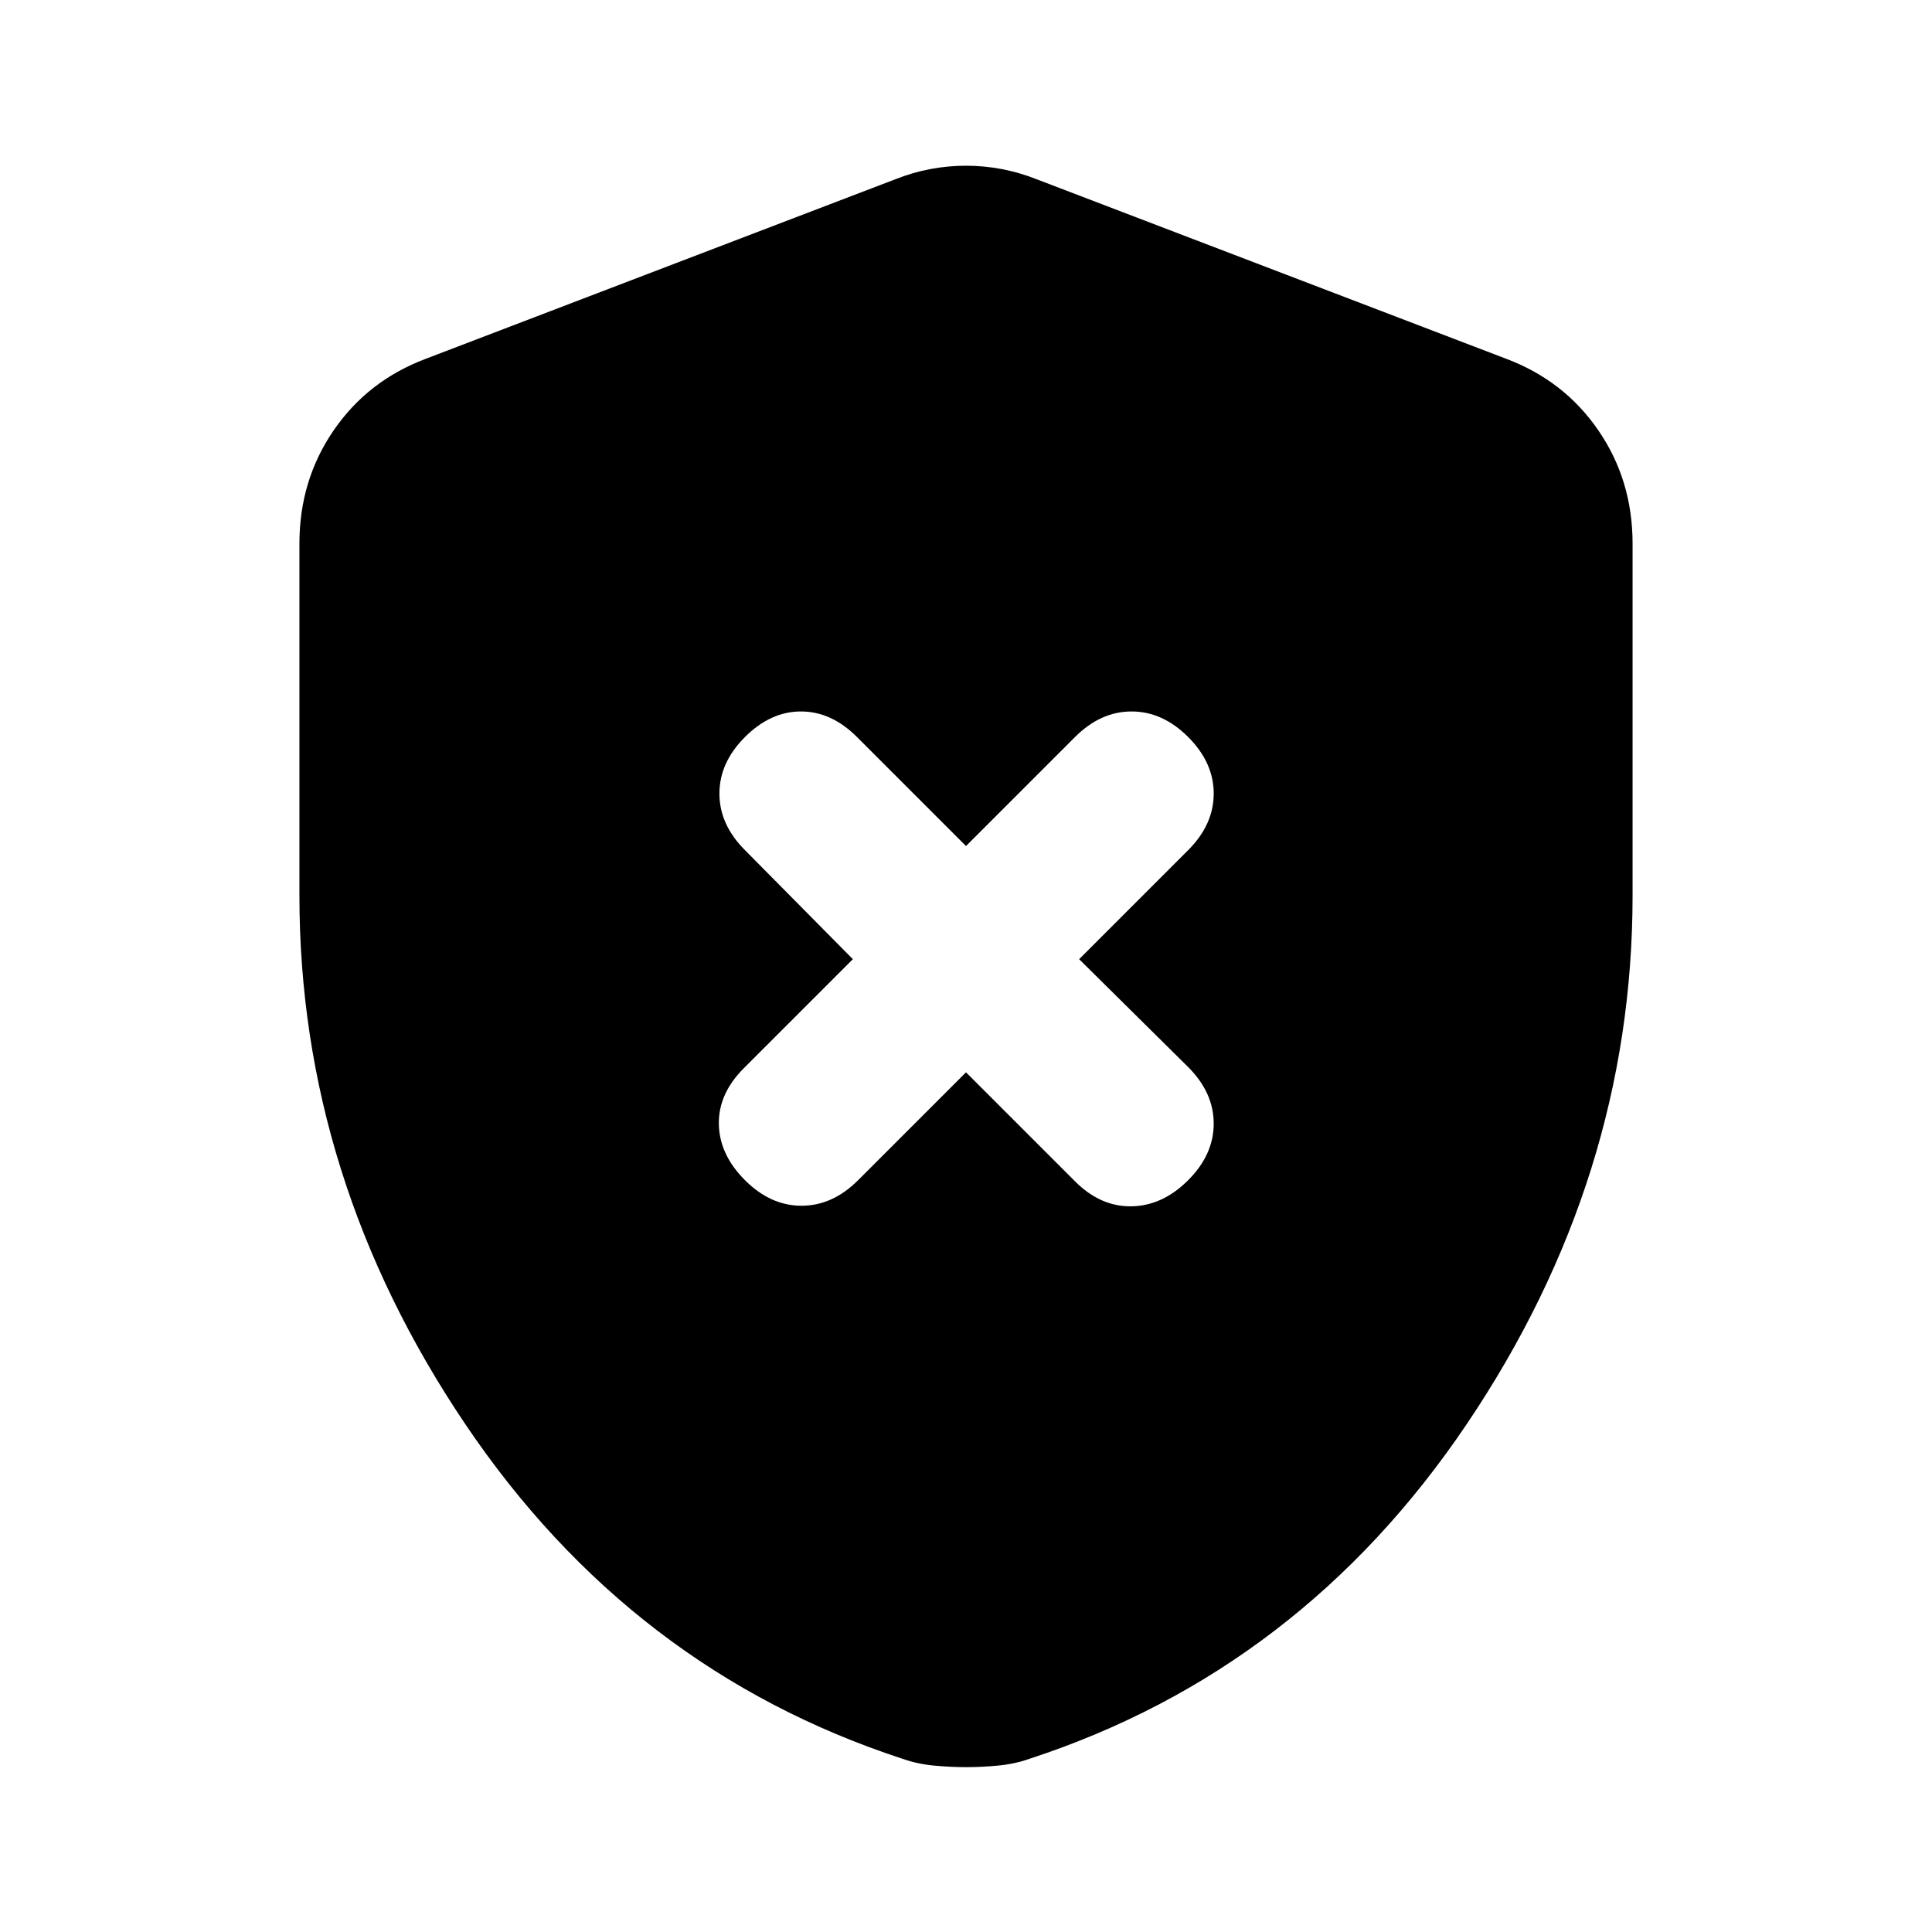 <svg xmlns="http://www.w3.org/2000/svg" height="20" viewBox="0 -960 960 960" width="20"><path d="M480-427.174 534.174-373q12.696 12.696 28.109 12.413 15.413-.283 28.108-12.978 12.696-12.696 12.696-28.109 0-15.413-12.696-28.109l-54.173-53.608 54.173-54.174q12.696-12.696 12.696-28.109 0-15.413-12.696-28.109-12.695-12.696-28.108-12.696t-28.109 12.696L480-539.609l-54.174-54.174Q413.13-606.479 398-606.479t-27.826 12.696q-12.696 12.696-12.696 28.109 0 15.413 12.696 28.109l53.608 54.174-54.173 54.173q-12.696 12.696-12.414 27.827.283 15.13 12.979 27.826 12.696 12.695 28.109 12.695 15.413 0 28.108-12.695L480-427.174Zm0 345.262q-7.696 0-15.957-.783-8.261-.782-15.522-3.348-134.956-44.13-217.348-166.348Q148.782-374.609 148.782-515v-174.913q0-31.478 17.022-56.261t45.935-35.61l233.217-89.173q16.957-6.696 35.044-6.696 18.087 0 35.044 6.696l233.217 89.173q28.913 10.827 45.935 35.61 17.022 24.783 17.022 56.261V-515q0 140.391-82.391 262.609-82.392 122.218-217.348 166.348-7.261 2.566-15.522 3.348-8.261.783-15.957.783Z"/></svg>